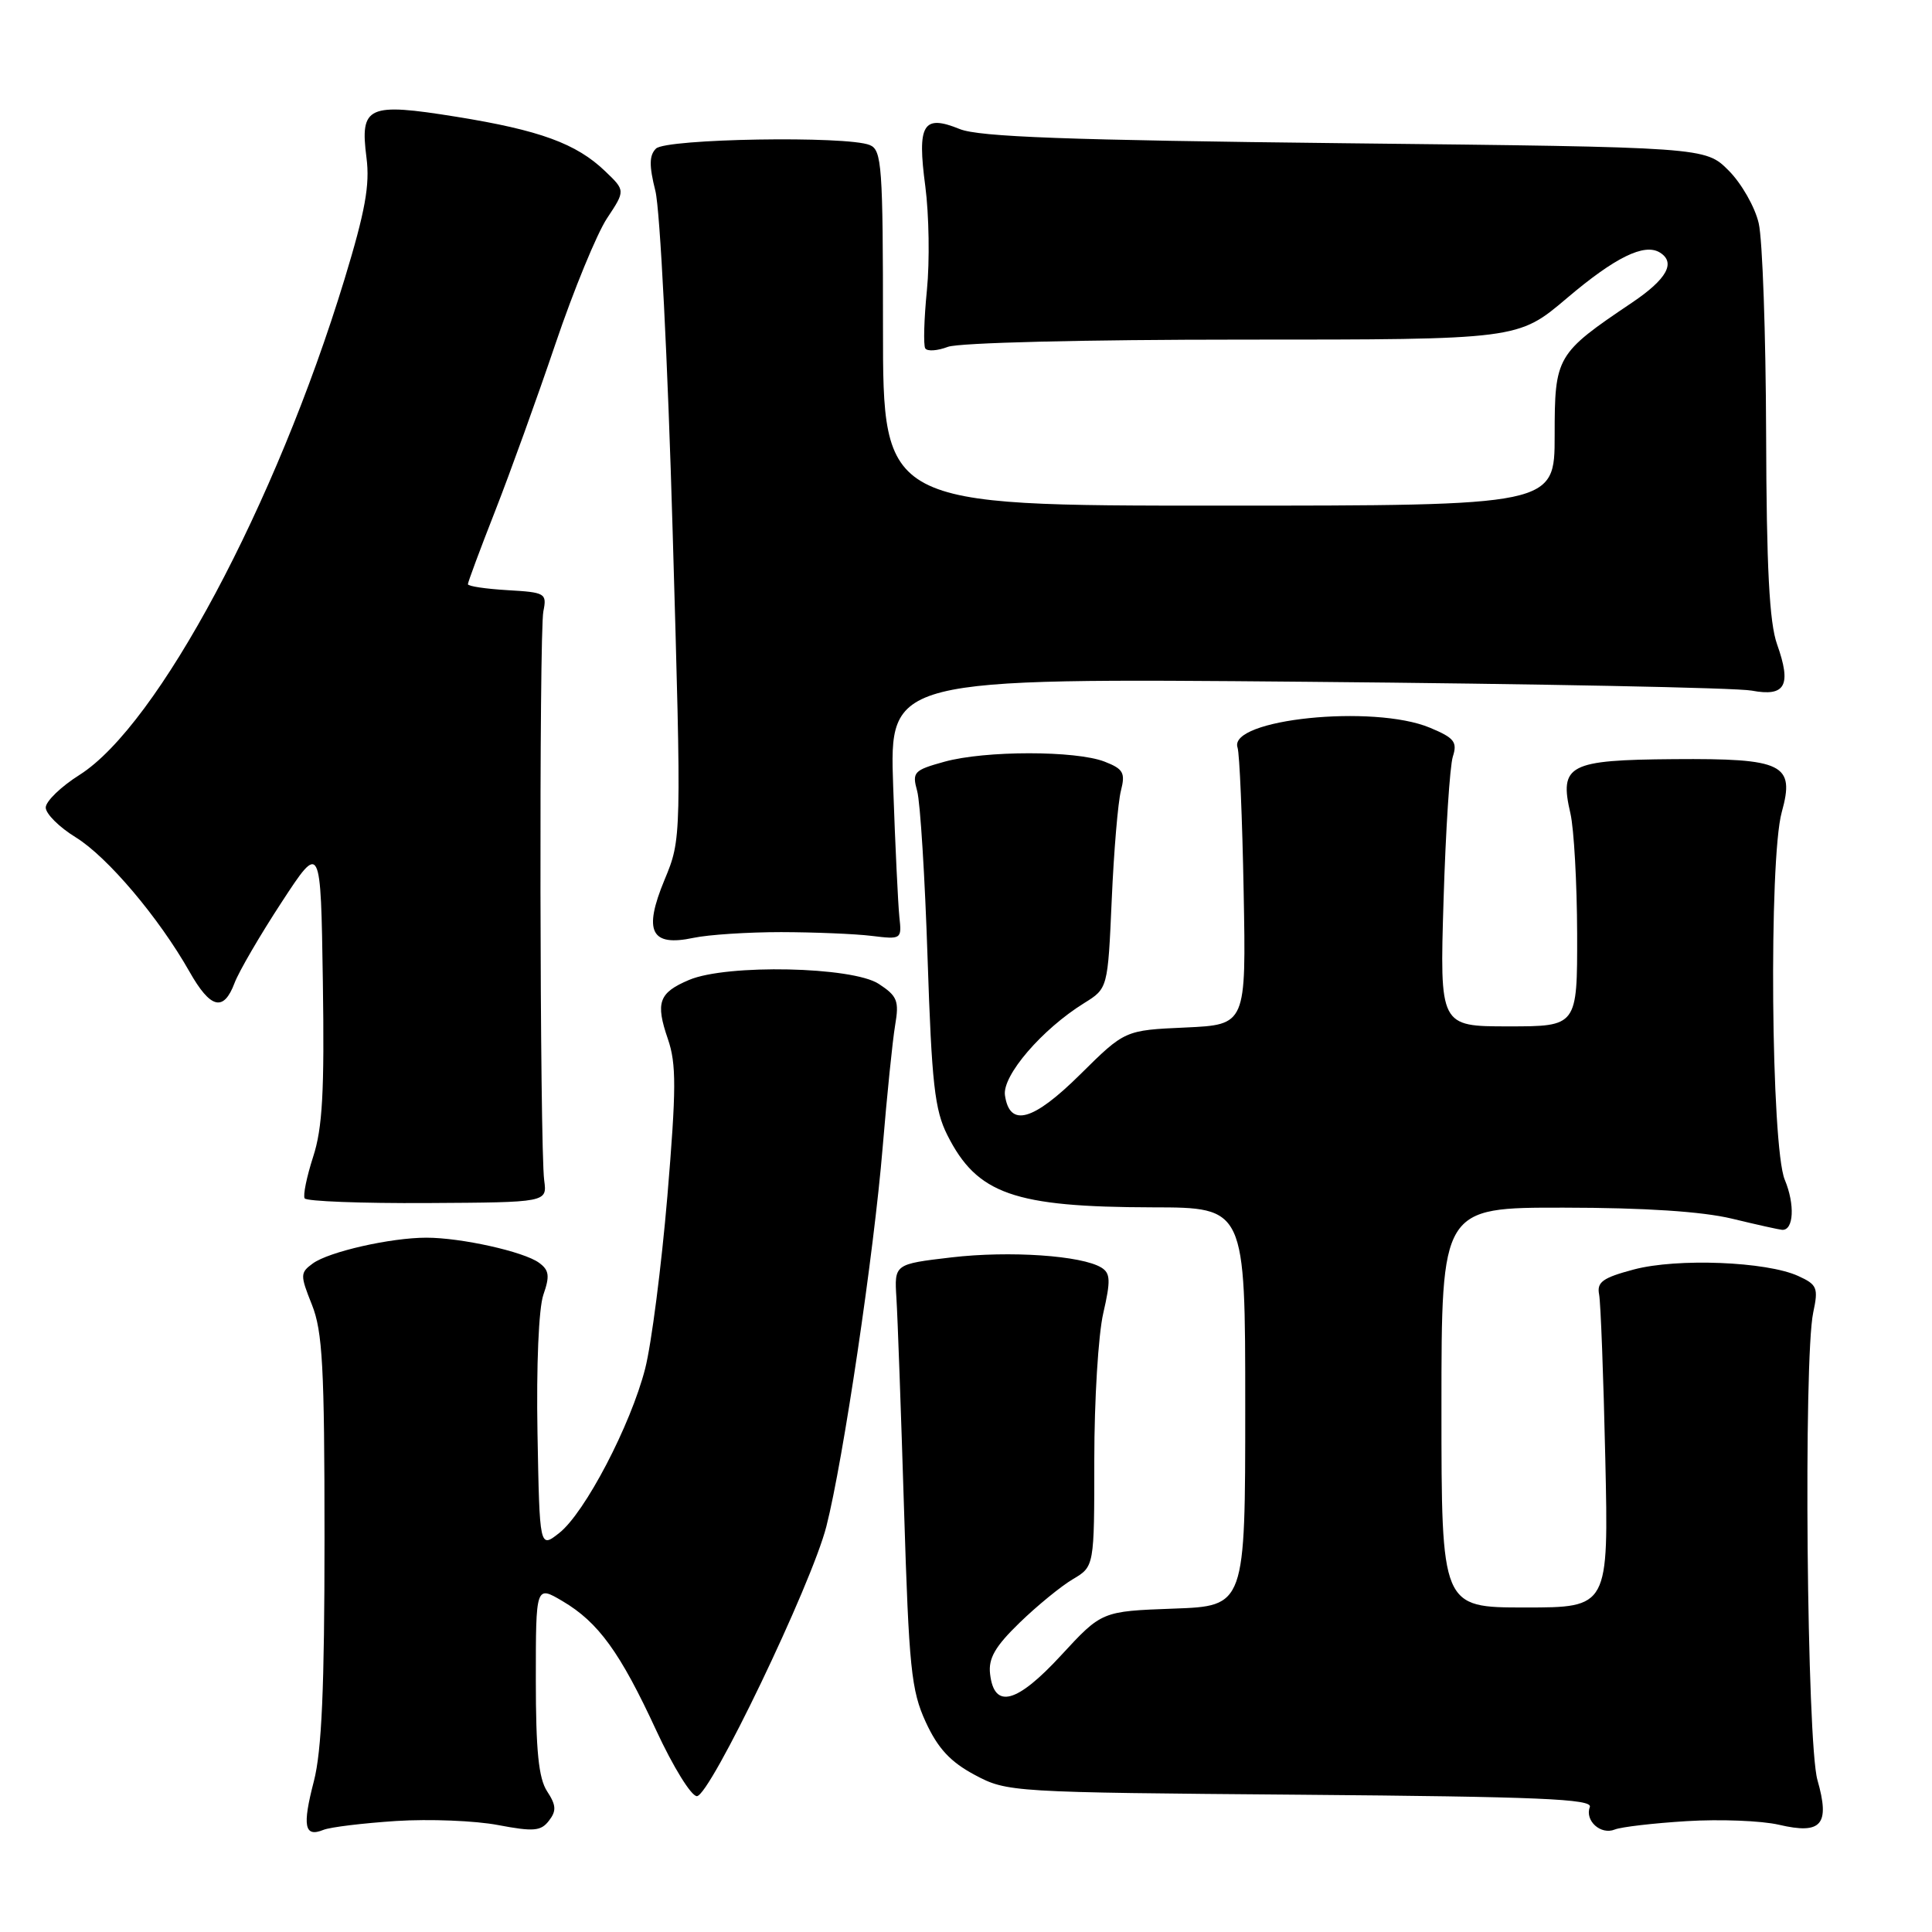 <?xml version="1.0" encoding="UTF-8" standalone="no"?>
<!DOCTYPE svg PUBLIC "-//W3C//DTD SVG 1.1//EN" "http://www.w3.org/Graphics/SVG/1.1/DTD/svg11.dtd" >
<svg xmlns="http://www.w3.org/2000/svg" xmlns:xlink="http://www.w3.org/1999/xlink" version="1.1" viewBox="0 0 256 256">
 <g >
 <path fill="currentColor"
d=" M 52.50 241.29 C 56.90 241.01 62.98 241.25 66.00 241.83 C 70.71 242.72 71.68 242.64 72.74 241.25 C 73.75 239.95 73.70 239.19 72.49 237.35 C 71.37 235.63 71.00 231.98 71.00 222.57 C 71.00 210.07 71.00 210.07 74.54 212.16 C 79.29 214.96 82.18 218.95 86.97 229.32 C 89.18 234.09 91.59 238.00 92.34 238.00 C 94.07 238.00 107.55 209.92 109.50 202.25 C 111.73 193.52 115.80 166.05 116.96 152.00 C 117.53 145.12 118.27 137.86 118.61 135.85 C 119.16 132.62 118.90 131.98 116.44 130.37 C 112.95 128.08 96.32 127.73 91.32 129.84 C 87.29 131.54 86.83 132.83 88.50 137.68 C 89.63 140.97 89.62 144.26 88.43 158.51 C 87.64 167.82 86.32 178.09 85.49 181.34 C 83.57 188.84 77.50 200.46 74.10 203.13 C 71.50 205.18 71.50 205.18 71.22 189.89 C 71.06 180.94 71.38 173.34 72.00 171.56 C 72.87 169.07 72.77 168.30 71.42 167.32 C 69.41 165.85 61.11 164.00 56.50 164.00 C 51.77 164.00 43.57 165.86 41.44 167.42 C 39.77 168.64 39.76 168.95 41.33 172.88 C 42.74 176.40 43.00 181.16 43.00 203.80 C 43.00 223.63 42.63 231.98 41.59 236.02 C 40.04 241.98 40.33 243.49 42.85 242.47 C 43.76 242.10 48.10 241.58 52.50 241.29 Z  M 223.50 241.31 C 227.90 241.04 233.40 241.25 235.72 241.79 C 241.37 243.11 242.51 241.79 240.82 235.86 C 239.41 230.94 238.96 180.03 240.26 173.92 C 240.96 170.64 240.79 170.22 238.26 169.07 C 234.07 167.16 222.24 166.69 216.50 168.21 C 212.37 169.31 211.57 169.88 211.89 171.52 C 212.10 172.61 212.47 182.39 212.71 193.25 C 213.15 213.00 213.15 213.00 202.08 213.00 C 191.00 213.00 191.00 213.00 191.00 186.50 C 191.00 160.00 191.00 160.00 207.25 160.02 C 217.96 160.03 225.55 160.53 229.50 161.48 C 232.80 162.28 235.79 162.94 236.14 162.96 C 237.68 163.05 237.86 159.61 236.49 156.32 C 234.67 151.96 234.36 113.86 236.09 107.62 C 237.86 101.24 236.32 100.48 221.82 100.59 C 207.82 100.70 206.59 101.34 208.09 107.79 C 208.56 109.83 208.96 117.01 208.98 123.75 C 209.00 136.00 209.00 136.00 199.88 136.00 C 190.77 136.00 190.77 136.00 191.28 119.25 C 191.56 110.04 192.11 101.49 192.51 100.25 C 193.13 98.32 192.70 97.77 189.48 96.43 C 182.00 93.30 162.73 95.29 163.98 99.05 C 164.25 99.85 164.61 108.44 164.79 118.14 C 165.12 135.78 165.12 135.78 157.09 136.15 C 149.05 136.51 149.05 136.51 143.15 142.35 C 136.87 148.57 133.78 149.42 133.16 145.12 C 132.80 142.52 138.06 136.39 143.65 132.92 C 146.79 130.97 146.79 130.97 147.31 119.23 C 147.59 112.78 148.14 106.27 148.53 104.77 C 149.13 102.40 148.85 101.89 146.36 100.92 C 142.54 99.44 130.55 99.44 125.15 100.93 C 121.07 102.06 120.84 102.31 121.53 104.82 C 121.94 106.29 122.56 116.28 122.91 127.00 C 123.46 143.59 123.85 147.08 125.53 150.41 C 129.47 158.23 134.33 159.94 152.75 159.98 C 165.00 160.00 165.00 160.00 165.00 186.40 C 165.00 212.81 165.00 212.81 155.50 213.15 C 145.99 213.50 145.99 213.50 140.60 219.34 C 134.70 225.74 131.73 226.51 131.19 221.80 C 130.95 219.74 131.86 218.16 135.10 215.02 C 137.42 212.77 140.60 210.17 142.16 209.25 C 145.00 207.57 145.00 207.57 145.00 193.36 C 145.00 185.55 145.53 176.83 146.19 174.00 C 147.18 169.69 147.14 168.71 145.95 167.97 C 143.35 166.36 133.79 165.71 126.08 166.61 C 118.50 167.50 118.50 167.50 118.78 172.00 C 118.94 174.47 119.39 187.07 119.79 200.00 C 120.44 221.05 120.74 223.99 122.67 228.19 C 124.28 231.68 125.93 233.46 129.17 235.19 C 133.45 237.47 133.96 237.50 172.33 237.81 C 203.90 238.07 211.07 238.37 210.66 239.44 C 209.97 241.25 212.11 243.18 213.97 242.42 C 214.81 242.08 219.10 241.58 223.50 241.31 Z  M 72.11 156.41 C 71.52 152.05 71.42 83.89 72.00 81.00 C 72.48 78.61 72.26 78.49 67.25 78.20 C 64.36 78.03 62.00 77.68 62.00 77.41 C 62.00 77.14 63.62 72.78 65.61 67.71 C 67.59 62.65 71.19 52.68 73.60 45.56 C 76.01 38.44 79.09 30.96 80.43 28.93 C 82.87 25.25 82.87 25.25 80.18 22.68 C 76.37 19.02 71.51 17.25 60.46 15.47 C 48.71 13.58 47.68 14.05 48.56 20.89 C 49.03 24.50 48.39 28.00 45.65 37.00 C 36.53 66.89 20.92 96.09 10.55 102.67 C 8.09 104.22 6.07 106.17 6.06 107.00 C 6.06 107.83 7.85 109.61 10.05 110.96 C 14.24 113.55 21.04 121.58 25.10 128.74 C 27.89 133.67 29.63 134.11 31.08 130.25 C 31.65 128.74 34.45 123.93 37.31 119.56 C 42.50 111.62 42.50 111.62 42.78 130.06 C 43.00 144.65 42.73 149.50 41.49 153.29 C 40.64 155.93 40.13 158.40 40.37 158.79 C 40.61 159.18 47.94 159.46 56.65 159.41 C 72.50 159.32 72.50 159.32 72.11 156.41 Z  M 103.50 123.51 C 107.90 123.52 113.30 123.74 115.50 124.01 C 119.44 124.49 119.50 124.46 119.17 121.50 C 119.00 119.85 118.62 112.05 118.35 104.18 C 117.85 89.85 117.85 89.85 173.18 90.34 C 203.60 90.61 230.12 91.13 232.11 91.51 C 236.58 92.35 237.41 90.83 235.47 85.37 C 234.45 82.51 234.07 75.22 234.02 57.50 C 233.98 44.30 233.54 31.74 233.04 29.59 C 232.55 27.44 230.75 24.29 229.05 22.59 C 225.96 19.50 225.96 19.50 178.23 18.98 C 141.43 18.57 129.74 18.14 127.17 17.10 C 122.30 15.12 121.51 16.44 122.61 24.70 C 123.10 28.44 123.20 34.63 122.82 38.45 C 122.44 42.27 122.34 45.74 122.60 46.16 C 122.86 46.58 124.21 46.49 125.60 45.96 C 127.05 45.41 143.69 45.00 164.64 45.00 C 201.15 45.00 201.15 45.00 207.62 39.51 C 214.01 34.09 217.88 32.19 219.94 33.46 C 222.09 34.79 220.87 36.99 216.25 40.10 C 206.21 46.86 206.00 47.21 206.00 57.69 C 206.00 67.00 206.00 67.00 161.50 67.00 C 117.00 67.00 117.00 67.00 117.00 43.47 C 117.00 22.00 116.85 19.87 115.25 19.22 C 112.22 17.97 88.23 18.37 86.92 19.69 C 86.02 20.58 86.00 21.95 86.84 25.29 C 87.46 27.73 88.49 48.04 89.13 70.43 C 90.31 111.15 90.31 111.15 88.05 116.59 C 85.22 123.42 86.24 125.47 91.89 124.27 C 93.87 123.85 99.10 123.51 103.50 123.51 Z "/>
</g>
</svg>